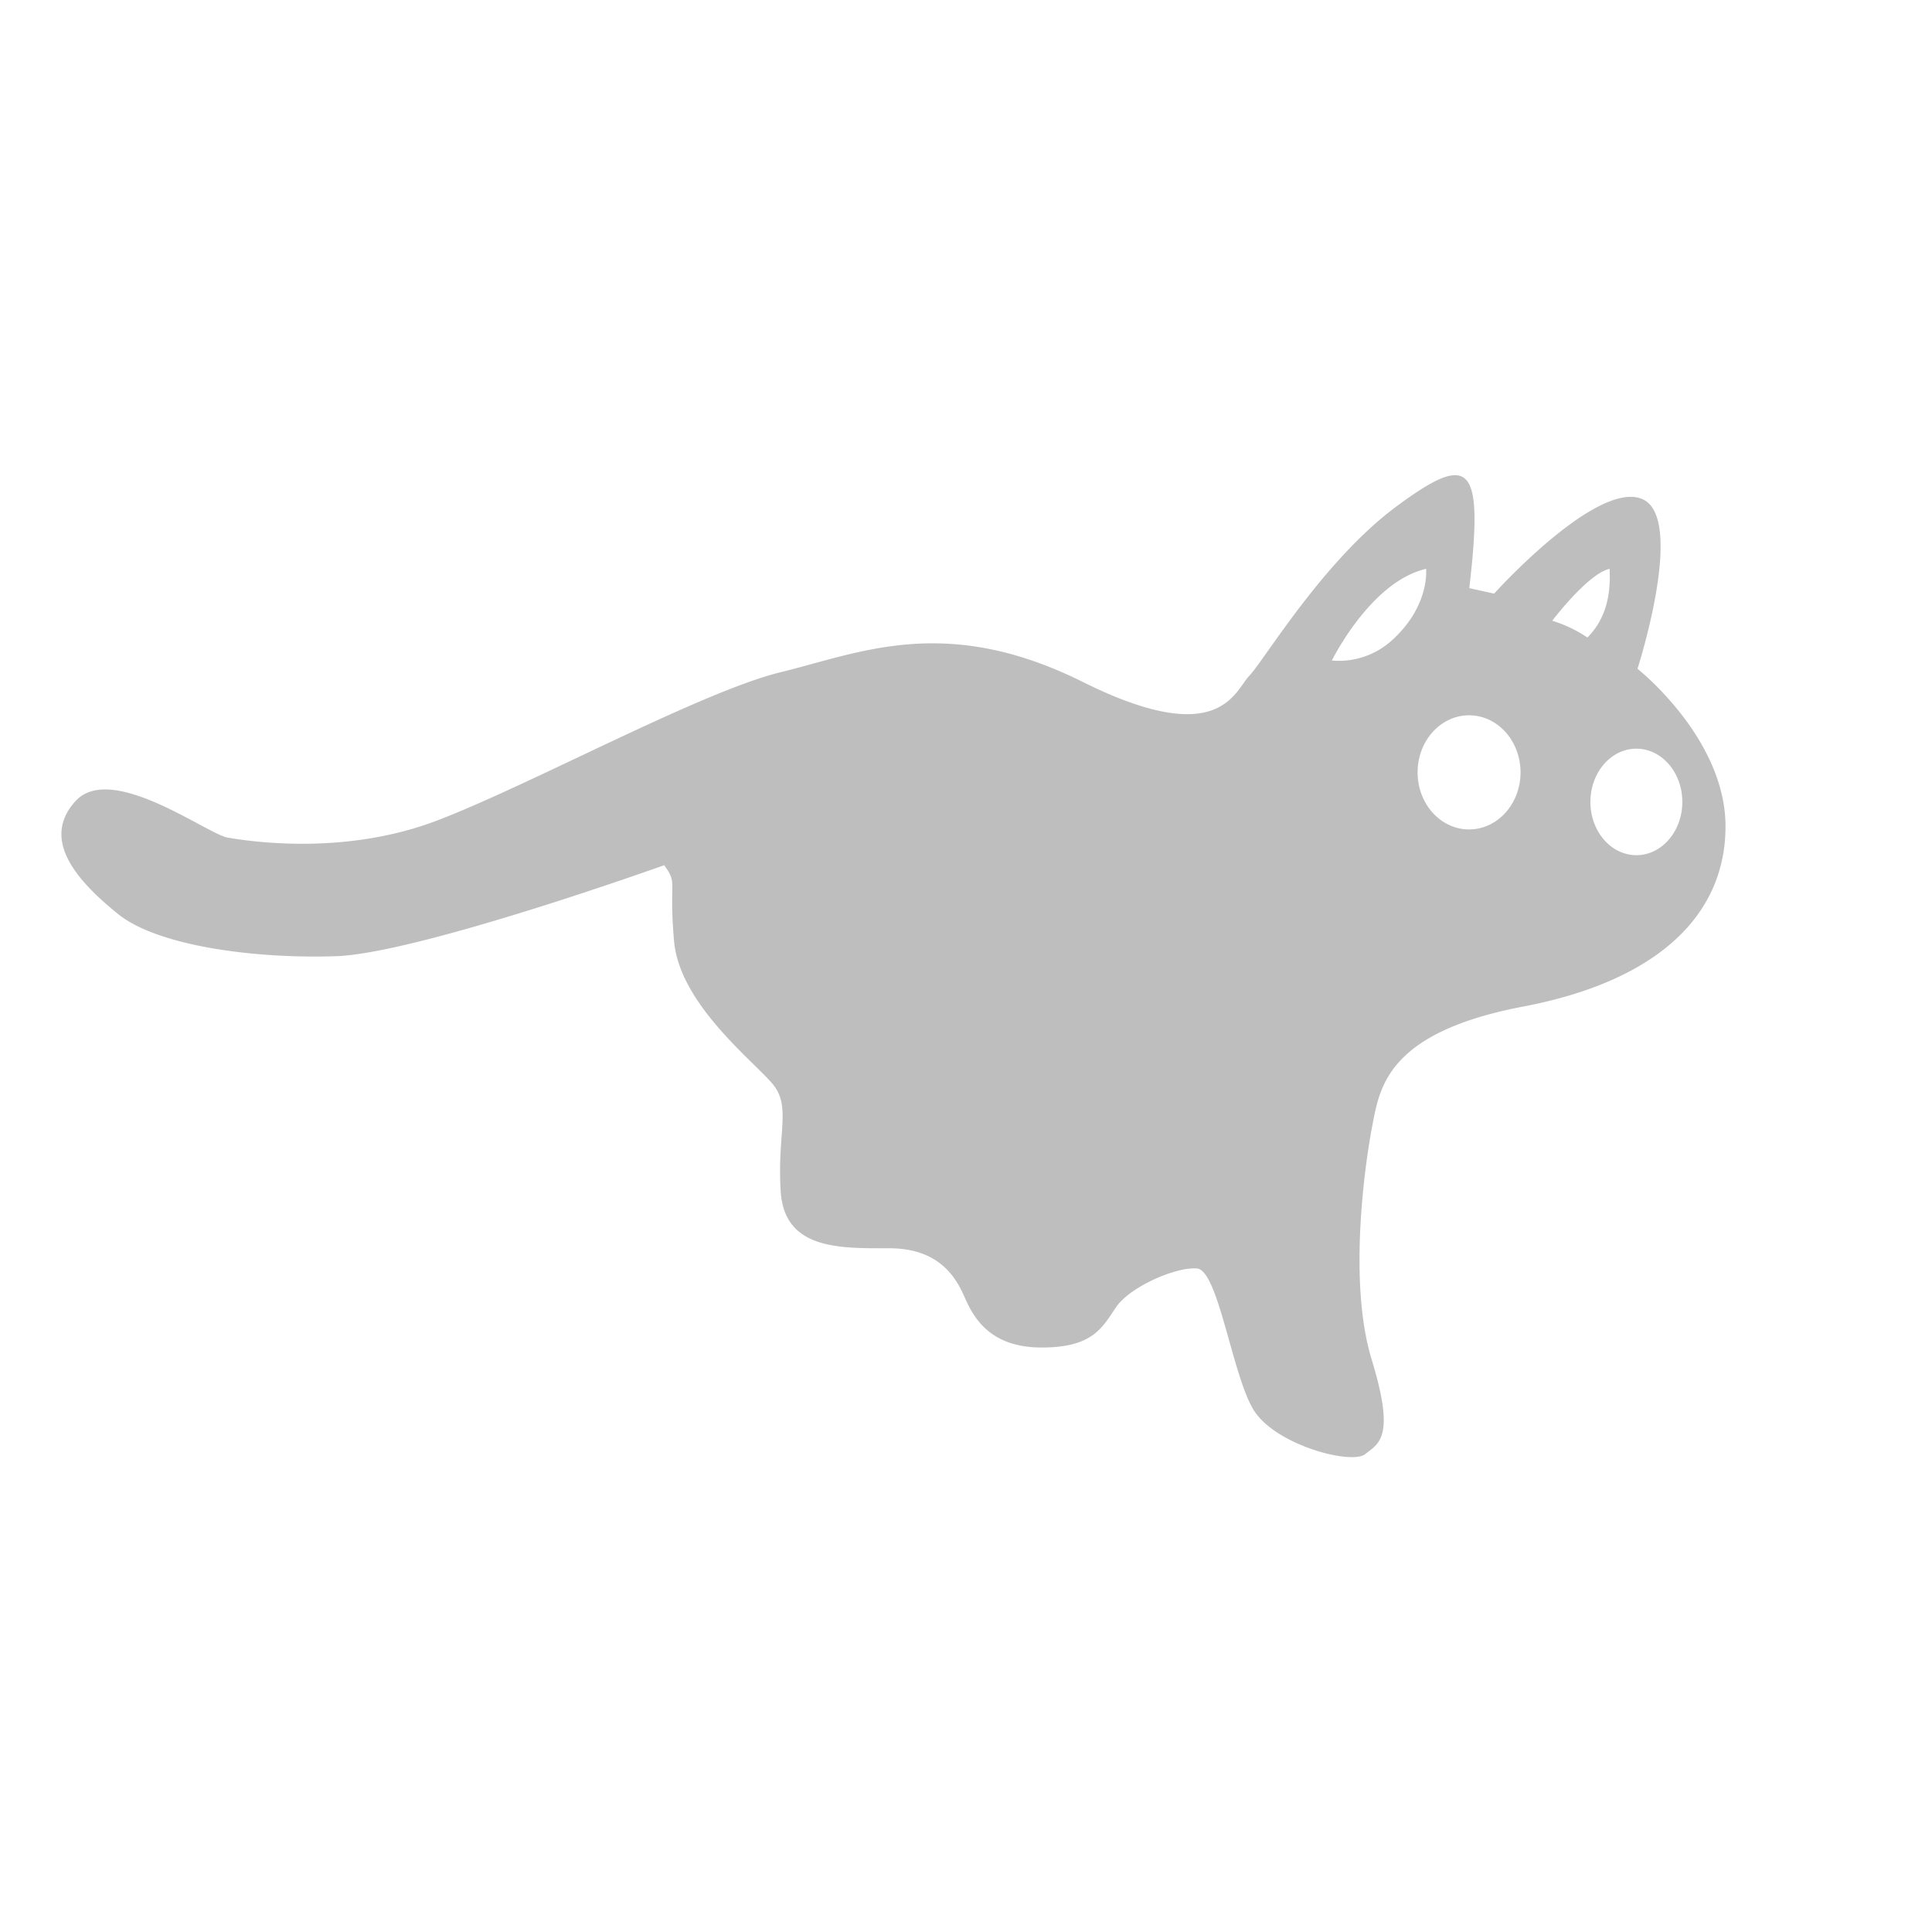 <?xml version="1.0" encoding="UTF-8" standalone="no"?>
<svg
        xmlns:dc="http://purl.org/dc/elements/1.1/"
        xmlns:cc="http://creativecommons.org/ns#"
        xmlns:rdf="http://www.w3.org/1999/02/22-rdf-syntax-ns#"
        xmlns:svg="http://www.w3.org/2000/svg"
        xmlns="http://www.w3.org/2000/svg"
        version="1.1"
        height="388"
        width="388"
        viewBox="0 0 388 388">
    <title>RunCat: Frame 4</title>
    <path
            d="m 328.854,134.311 c 0,0 9.967,-30.872 0.692,-34.194 -9.275,-3.322 -29.487,19.1 -29.487,19.1 l -4.983,-1.107 c 2.907,-25.057 0.277,-27.411 -14.536,-16.474 -14.813,10.937 -26.58,30.871 -29.625,34.055 -3.045,3.184 -5.953,14.951 -33.5,1.246 -27.547,-13.705 -44.714,-5.814 -60.635,-1.938 -15.921,3.876 -50.113,22.565 -68.941,29.763 -18.828,7.198 -37.931,4.154 -42.084,3.461 -4.153,-0.693 -23.4,-15.228 -30.594,-7.337 -7.194,7.891 0.692,16.336 8.583,22.7 7.891,6.364 27.272,9 43.745,8.444 16.473,-0.556 65.9,-18.273 65.9,-18.273 2.815,3.922 0.877,2.722 1.984,15.274 1.107,12.552 15.874,24 19.75,28.61 3.876,4.61 0.923,9.783 1.661,21.6 0.738,11.817 12,11.444 21.781,11.444 9.781,0 13.29,5.537 15.136,9.783 1.846,4.246 5.168,10.152 15.5,10.152 10.332,0 12.182,-4.061 14.951,-8.122 2.769,-4.061 12,-8.122 16.243,-7.752 4.243,0.37 7.014,21.042 11.259,28.24 4.245,7.198 19.75,11.26 22.519,9.045 2.769,-2.215 6.091,-3.323 1.292,-19.012 -4.799,-15.689 -1.292,-39.685 0.185,-47.253 1.477,-7.568 3.137,-18.458 30.271,-23.626 27.134,-5.168 40.608,-18.458 40.608,-36.178 0,-17.72 -17.675,-31.651 -17.675,-31.651 z m -49.468,-5.584 a 15.8,15.8 0 0 1 -11.905,3.921 c 0,0 7.752,-15.827 18.92,-18.412 -0.001,0.001 0.83,7.523 -7.015,14.491 z m 15.644,37.847 c -5.709,0 -10.337,-5.131 -10.337,-11.46 0,-6.329 4.628,-11.46 10.337,-11.46 5.709,0 10.336,5.131 10.336,11.46 0,6.329 -4.628,11.46 -10.336,11.46 z m 16.7,-41.908 c 0,0 7.16,-9.46 11.52,-10.429 0.277,5.446 -0.807,10.106 -4.453,13.8 a 26.262,26.262 0 0 0 -7.07,-3.371 z m 16.9,47.077 c -5.1,0 -9.229,-4.787 -9.229,-10.693 0,-5.906 4.132,-10.693 9.229,-10.693 5.097,0 9.229,4.788 9.229,10.693 0,5.905 -4.139,10.698 -9.236,10.698 z"
            style="fill:#bebebe;"/>
</svg>
